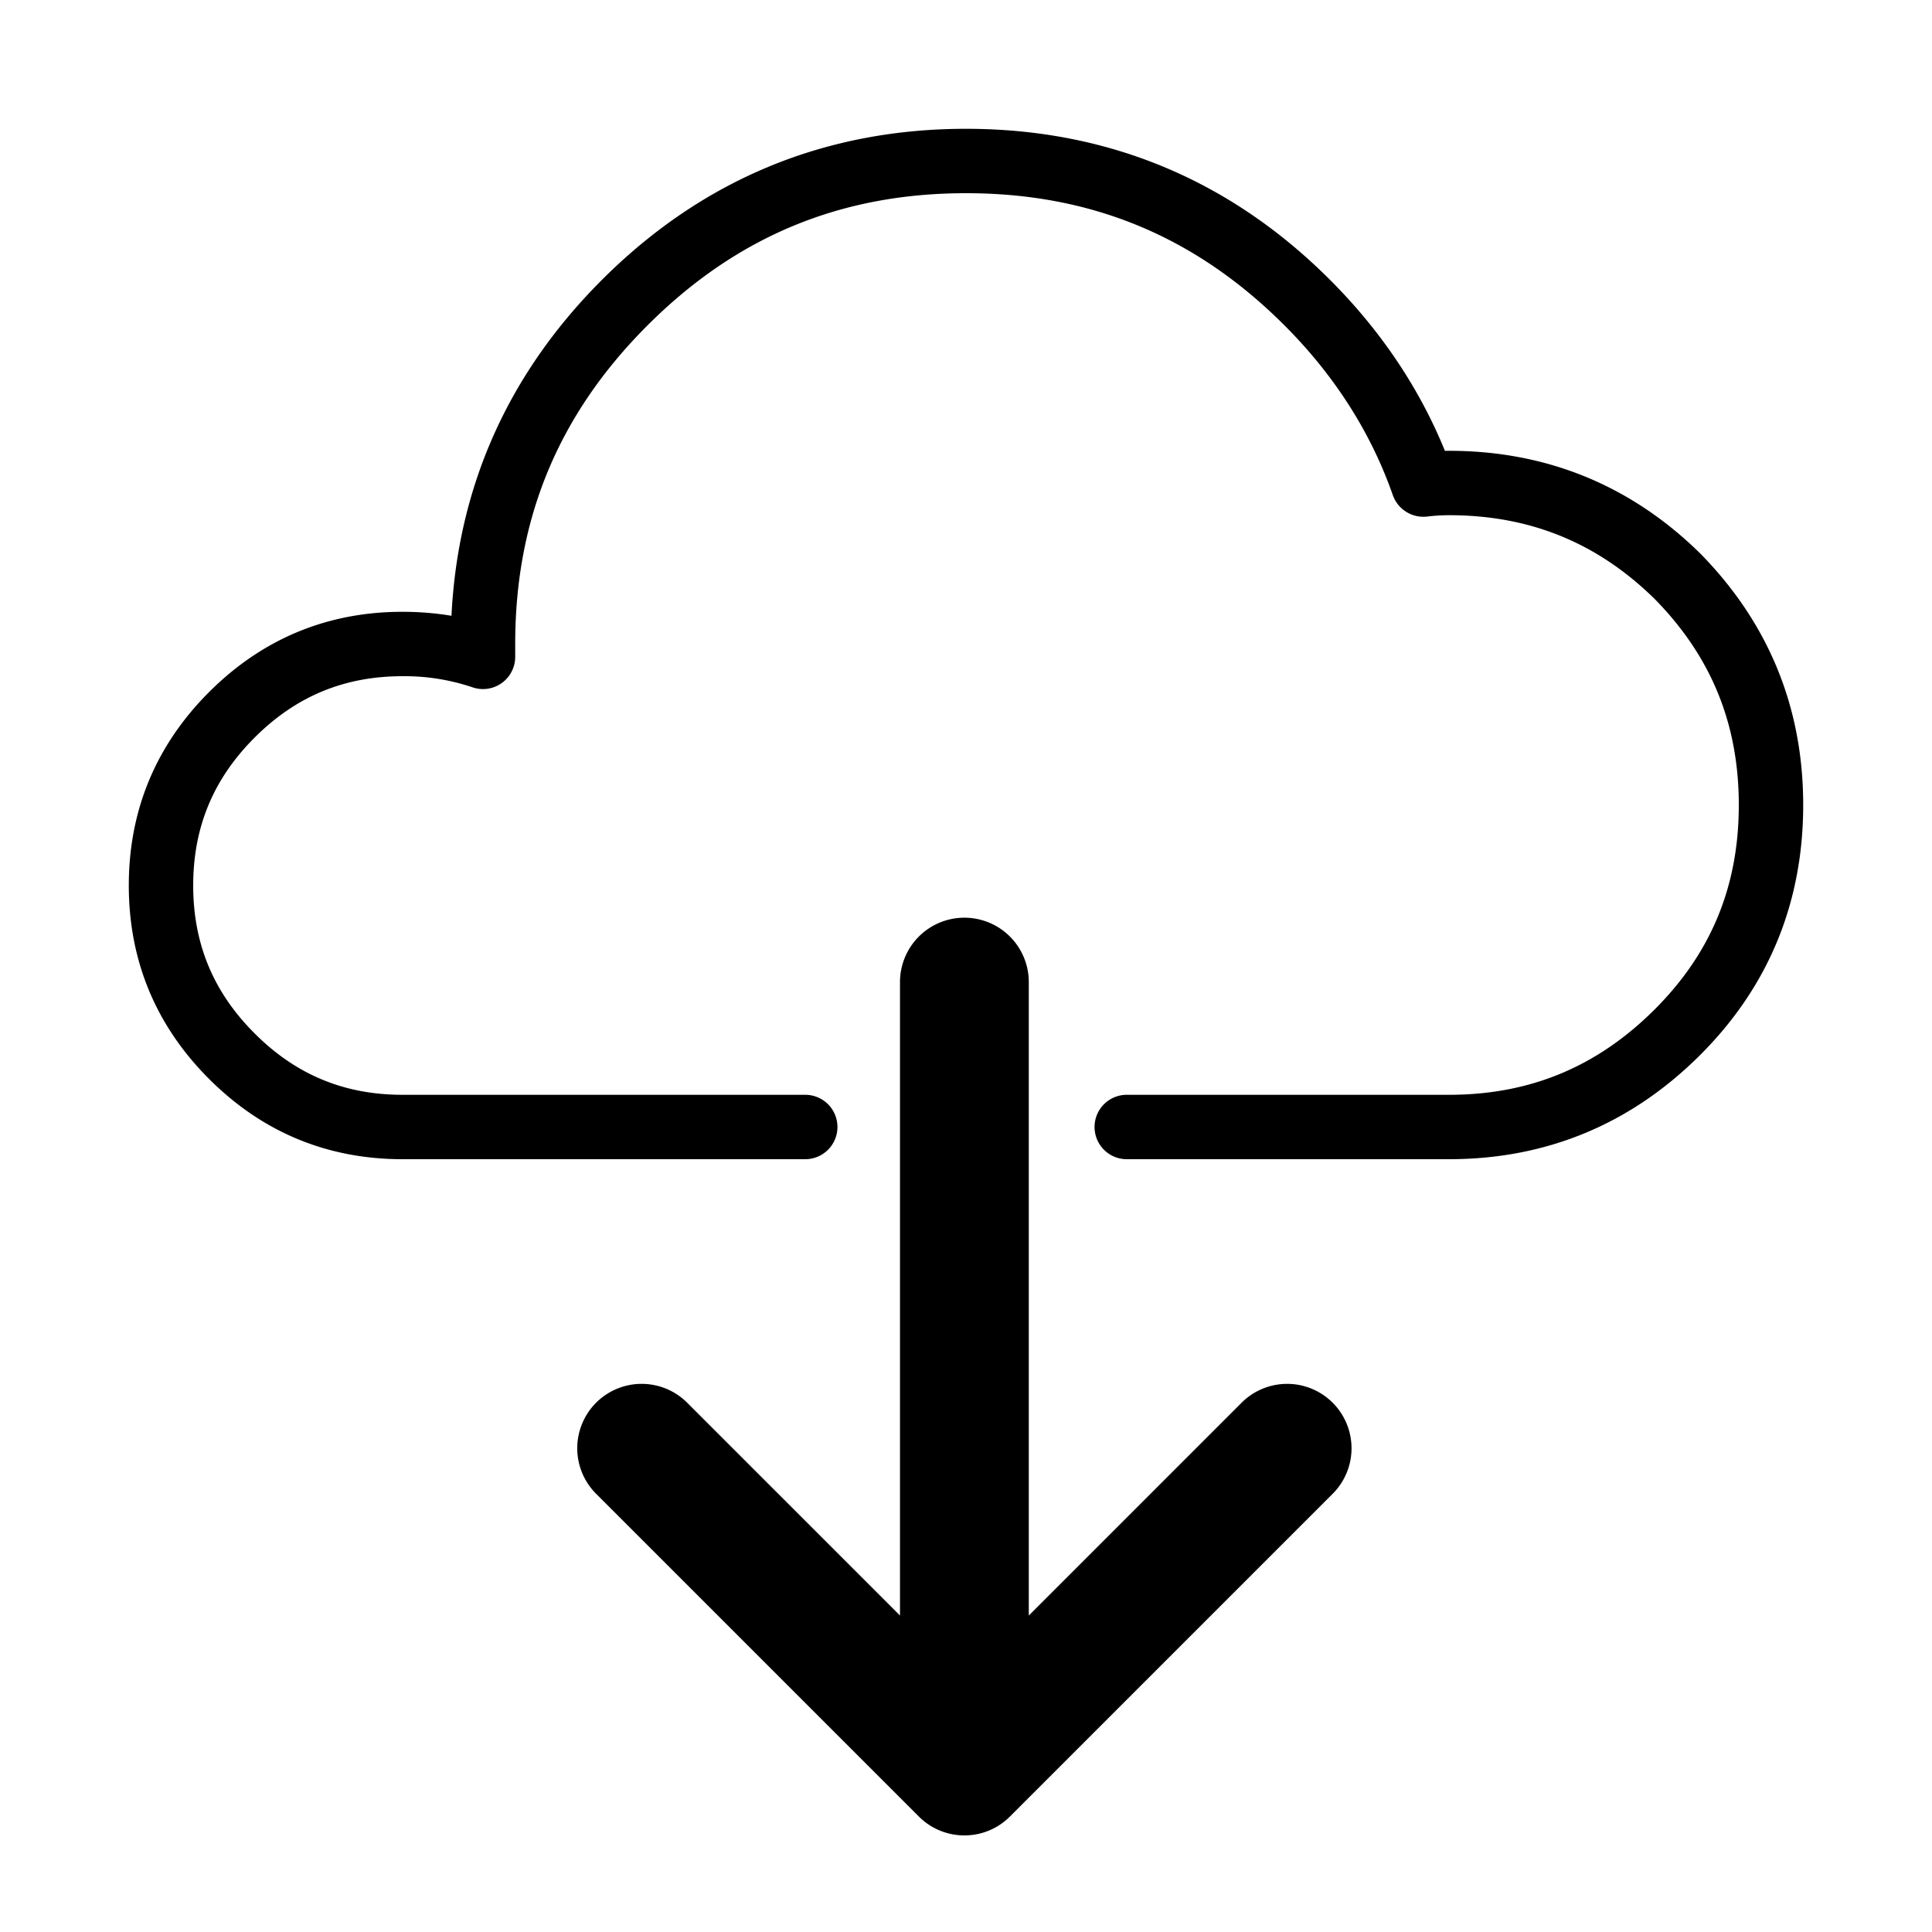 <?xml version="1.0" standalone="no"?><!DOCTYPE svg PUBLIC "-//W3C//DTD SVG 1.1//EN" "http://www.w3.org/Graphics/SVG/1.1/DTD/svg11.dtd"><svg t="1592621492558" class="icon" viewBox="0 0 1024 1024" version="1.1" xmlns="http://www.w3.org/2000/svg" p-id="1145" xmlns:xlink="http://www.w3.org/1999/xlink" width="200" height="200"><defs><style type="text/css"></style></defs><path d="M768 614.4H597.333a17.067 17.067 0 1 1 0-34.133h170.667c42.923 0 78.592-14.831 109.107-45.346C907.042 504.969 921.6 469.555 921.6 426.667c0-42.957-14.575-78.677-44.595-109.21C846.66 287.659 810.957 273.067 768 273.067a97.28 97.28 0 0 0-11.571 0.717 17.203 17.203 0 0 1-18.193-11.315c-11.605-33.195-30.908-63.471-57.395-89.975C633.668 125.321 578.458 102.4 512 102.4s-121.668 22.921-168.841 70.093S273.067 274.876 273.067 341.333v6.827a17.067 17.067 0 0 1-22.682 16.111A112.691 112.691 0 0 0 213.333 358.4c-30.857 0-56.491 10.65-78.387 32.546S102.4 438.477 102.4 469.333s10.65 56.491 32.546 78.387C156.826 569.617 182.46 580.267 213.333 580.267H426.667a17.067 17.067 0 1 1 0 34.133H213.333c-39.834 0-74.325-14.319-102.519-42.547C82.586 543.642 68.267 509.133 68.267 469.333s14.319-74.291 42.547-102.519S173.534 324.267 213.333 324.267c8.943 0 17.613 0.717 25.958 2.116 3.379-68.625 30.157-128.444 79.718-178.022C372.173 95.215 437.094 68.267 512 68.267c74.923 0 139.827 26.948 192.973 80.094 26.88 26.897 47.309 57.327 60.86 90.59L768 238.933c51.61 0 96.41 18.295 133.137 54.391C937.438 330.257 955.733 375.04 955.733 426.667c0 51.678-18.33 96.222-54.494 132.386C864.529 595.78 819.695 614.4 768 614.4z" p-id="1146"></path><path d="M511.147 972.8a33.997 33.997 0 0 1-24.32-10.189l-170.479-170.479a34.133 34.133 0 1 1 48.265-48.265l112.401 112.401V520.533a34.133 34.133 0 0 1 68.267 0v335.735l112.401-112.401a34.133 34.133 0 1 1 48.265 48.265l-170.667 170.667-0.034 0.034A33.929 33.929 0 0 1 511.147 972.8z" p-id="1147"></path></svg>